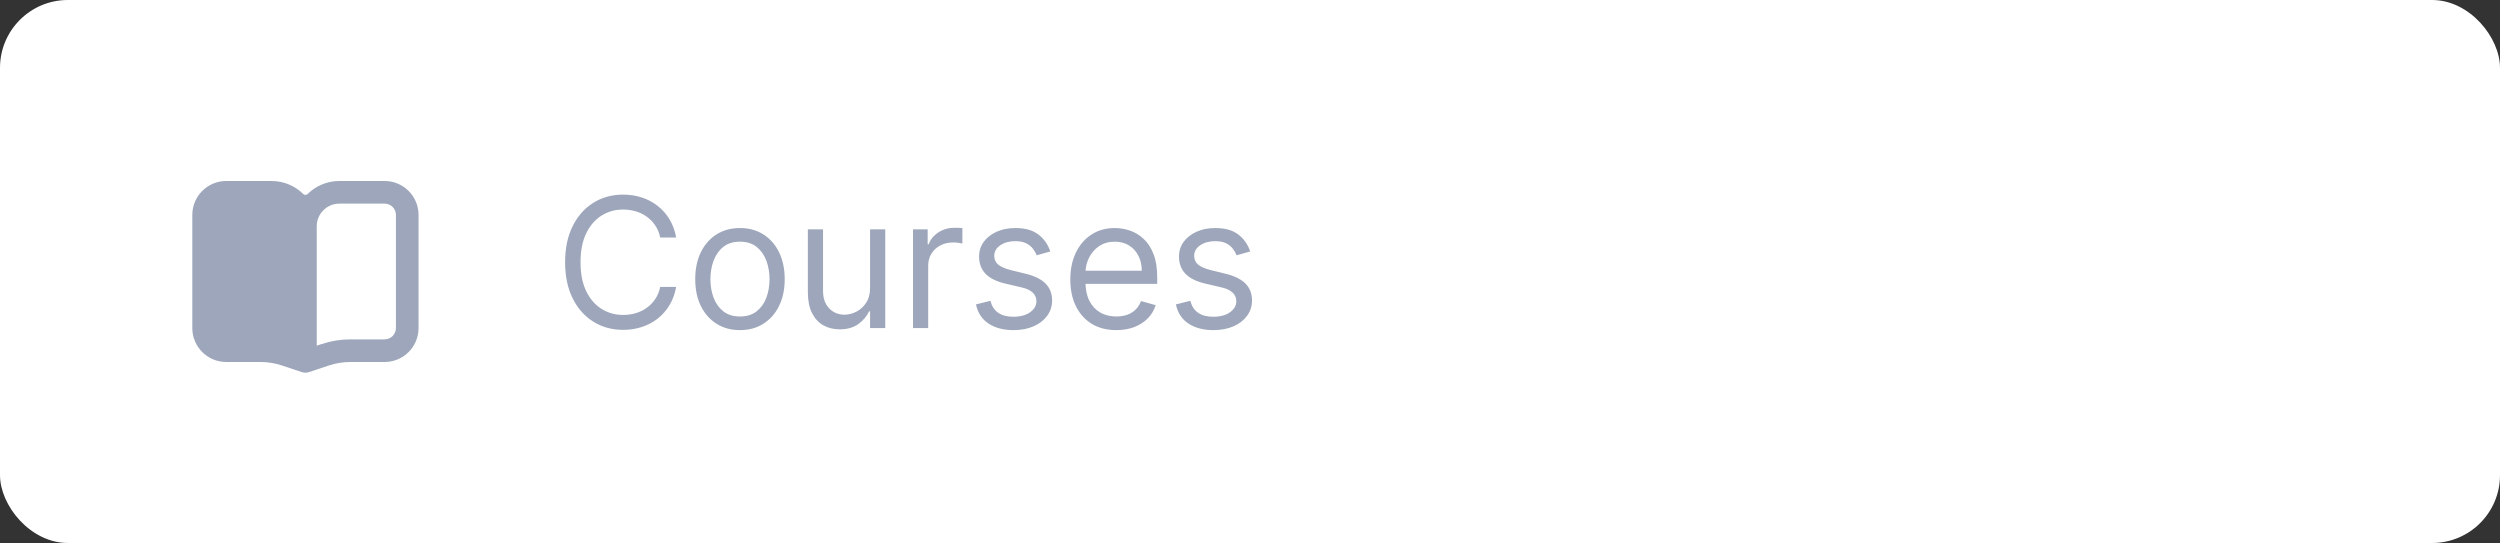 <svg width="221" height="48" viewBox="0 0 221 48" fill="none" xmlns="http://www.w3.org/2000/svg">
<rect x="0" y="0" width="221" height="48" fill="#333333" stroke="none"/>
<rect width="221" height="48" rx="6" fill="white"/>
<path d="M59.773 21H58.364C58.28 20.595 58.135 20.239 57.926 19.932C57.722 19.625 57.472 19.367 57.176 19.159C56.885 18.947 56.561 18.788 56.205 18.682C55.849 18.576 55.477 18.523 55.091 18.523C54.386 18.523 53.748 18.701 53.176 19.057C52.608 19.413 52.155 19.938 51.818 20.631C51.485 21.324 51.318 22.174 51.318 23.182C51.318 24.189 51.485 25.04 51.818 25.733C52.155 26.426 52.608 26.951 53.176 27.307C53.748 27.663 54.386 27.841 55.091 27.841C55.477 27.841 55.849 27.788 56.205 27.682C56.561 27.576 56.885 27.419 57.176 27.21C57.472 26.998 57.722 26.739 57.926 26.432C58.135 26.121 58.28 25.765 58.364 25.364H59.773C59.667 25.958 59.474 26.491 59.193 26.96C58.913 27.43 58.564 27.829 58.148 28.159C57.731 28.485 57.263 28.733 56.744 28.903C56.229 29.074 55.678 29.159 55.091 29.159C54.099 29.159 53.216 28.917 52.443 28.432C51.67 27.947 51.062 27.258 50.619 26.364C50.176 25.47 49.955 24.409 49.955 23.182C49.955 21.954 50.176 20.894 50.619 20C51.062 19.106 51.67 18.417 52.443 17.932C53.216 17.447 54.099 17.204 55.091 17.204C55.678 17.204 56.229 17.29 56.744 17.46C57.263 17.631 57.731 17.881 58.148 18.21C58.564 18.536 58.913 18.934 59.193 19.403C59.474 19.869 59.667 20.401 59.773 21ZM65.413 29.182C64.626 29.182 63.934 28.994 63.34 28.619C62.749 28.244 62.286 27.72 61.953 27.046C61.624 26.371 61.459 25.583 61.459 24.682C61.459 23.773 61.624 22.979 61.953 22.301C62.286 21.623 62.749 21.097 63.34 20.722C63.934 20.347 64.626 20.159 65.413 20.159C66.201 20.159 66.891 20.347 67.481 20.722C68.076 21.097 68.538 21.623 68.868 22.301C69.201 22.979 69.368 23.773 69.368 24.682C69.368 25.583 69.201 26.371 68.868 27.046C68.538 27.72 68.076 28.244 67.481 28.619C66.891 28.994 66.201 29.182 65.413 29.182ZM65.413 27.977C66.012 27.977 66.504 27.824 66.891 27.517C67.277 27.21 67.563 26.807 67.749 26.307C67.934 25.807 68.027 25.265 68.027 24.682C68.027 24.099 67.934 23.555 67.749 23.051C67.563 22.547 67.277 22.14 66.891 21.829C66.504 21.519 66.012 21.364 65.413 21.364C64.815 21.364 64.322 21.519 63.936 21.829C63.55 22.14 63.264 22.547 63.078 23.051C62.892 23.555 62.8 24.099 62.8 24.682C62.8 25.265 62.892 25.807 63.078 26.307C63.264 26.807 63.55 27.21 63.936 27.517C64.322 27.824 64.815 27.977 65.413 27.977ZM76.915 25.432V20.273H78.256V29H76.915V27.523H76.824C76.619 27.966 76.301 28.343 75.869 28.653C75.438 28.96 74.892 29.114 74.233 29.114C73.688 29.114 73.203 28.994 72.778 28.756C72.354 28.513 72.021 28.15 71.778 27.665C71.536 27.176 71.415 26.561 71.415 25.818V20.273H72.756V25.727C72.756 26.364 72.934 26.871 73.29 27.25C73.65 27.629 74.108 27.818 74.665 27.818C74.998 27.818 75.337 27.733 75.682 27.562C76.03 27.392 76.322 27.131 76.557 26.778C76.796 26.426 76.915 25.977 76.915 25.432ZM80.712 29V20.273H82.007V21.591H82.098C82.257 21.159 82.545 20.809 82.962 20.54C83.378 20.271 83.848 20.136 84.371 20.136C84.469 20.136 84.592 20.138 84.74 20.142C84.888 20.146 84.999 20.151 85.075 20.159V21.523C85.03 21.511 84.926 21.494 84.763 21.472C84.604 21.445 84.435 21.432 84.257 21.432C83.833 21.432 83.454 21.521 83.121 21.699C82.791 21.873 82.53 22.116 82.337 22.426C82.147 22.733 82.053 23.083 82.053 23.477V29H80.712ZM92.847 22.227L91.642 22.568C91.566 22.367 91.454 22.172 91.307 21.983C91.163 21.79 90.966 21.631 90.716 21.506C90.466 21.381 90.146 21.318 89.756 21.318C89.222 21.318 88.776 21.441 88.421 21.688C88.068 21.93 87.892 22.239 87.892 22.614C87.892 22.947 88.013 23.21 88.256 23.403C88.498 23.597 88.877 23.758 89.392 23.886L90.688 24.204C91.468 24.394 92.049 24.684 92.432 25.074C92.814 25.46 93.006 25.958 93.006 26.568C93.006 27.068 92.862 27.515 92.574 27.909C92.29 28.303 91.892 28.614 91.381 28.841C90.869 29.068 90.275 29.182 89.597 29.182C88.706 29.182 87.97 28.989 87.386 28.602C86.803 28.216 86.434 27.651 86.278 26.909L87.551 26.591C87.672 27.061 87.901 27.413 88.239 27.648C88.579 27.883 89.025 28 89.574 28C90.199 28 90.695 27.867 91.062 27.602C91.434 27.333 91.619 27.011 91.619 26.636C91.619 26.333 91.513 26.079 91.301 25.875C91.089 25.667 90.763 25.511 90.324 25.409L88.869 25.068C88.07 24.879 87.483 24.585 87.108 24.188C86.737 23.786 86.551 23.284 86.551 22.682C86.551 22.189 86.689 21.754 86.966 21.375C87.246 20.996 87.627 20.699 88.108 20.483C88.593 20.267 89.142 20.159 89.756 20.159C90.619 20.159 91.297 20.349 91.79 20.727C92.286 21.106 92.638 21.606 92.847 22.227ZM98.683 29.182C97.842 29.182 97.117 28.996 96.507 28.625C95.901 28.25 95.433 27.727 95.104 27.057C94.778 26.383 94.615 25.599 94.615 24.704C94.615 23.811 94.778 23.023 95.104 22.341C95.433 21.655 95.892 21.121 96.479 20.739C97.07 20.352 97.759 20.159 98.547 20.159C99.001 20.159 99.45 20.235 99.894 20.386C100.337 20.538 100.74 20.784 101.104 21.125C101.467 21.462 101.757 21.909 101.973 22.466C102.189 23.023 102.297 23.708 102.297 24.523V25.091H95.57V23.932H100.933C100.933 23.439 100.835 23 100.638 22.614C100.445 22.227 100.168 21.922 99.808 21.699C99.452 21.475 99.032 21.364 98.547 21.364C98.013 21.364 97.551 21.496 97.16 21.761C96.774 22.023 96.477 22.364 96.269 22.784C96.06 23.204 95.956 23.655 95.956 24.136V24.909C95.956 25.568 96.07 26.127 96.297 26.585C96.528 27.04 96.848 27.386 97.257 27.625C97.666 27.86 98.142 27.977 98.683 27.977C99.035 27.977 99.354 27.928 99.638 27.829C99.926 27.727 100.174 27.576 100.382 27.375C100.59 27.171 100.751 26.917 100.865 26.614L102.161 26.977C102.024 27.417 101.795 27.803 101.473 28.136C101.151 28.466 100.753 28.724 100.28 28.909C99.806 29.091 99.274 29.182 98.683 29.182ZM110.518 22.227L109.314 22.568C109.238 22.367 109.126 22.172 108.979 21.983C108.835 21.79 108.638 21.631 108.388 21.506C108.138 21.381 107.818 21.318 107.428 21.318C106.893 21.318 106.448 21.441 106.092 21.688C105.74 21.93 105.564 22.239 105.564 22.614C105.564 22.947 105.685 23.21 105.928 23.403C106.17 23.597 106.549 23.758 107.064 23.886L108.359 24.204C109.14 24.394 109.721 24.684 110.104 25.074C110.486 25.46 110.678 25.958 110.678 26.568C110.678 27.068 110.534 27.515 110.246 27.909C109.962 28.303 109.564 28.614 109.053 28.841C108.541 29.068 107.946 29.182 107.268 29.182C106.378 29.182 105.642 28.989 105.058 28.602C104.475 28.216 104.106 27.651 103.95 26.909L105.223 26.591C105.344 27.061 105.573 27.413 105.911 27.648C106.251 27.883 106.696 28 107.246 28C107.871 28 108.367 27.867 108.734 27.602C109.106 27.333 109.291 27.011 109.291 26.636C109.291 26.333 109.185 26.079 108.973 25.875C108.761 25.667 108.435 25.511 107.996 25.409L106.541 25.068C105.742 24.879 105.155 24.585 104.78 24.188C104.409 23.786 104.223 23.284 104.223 22.682C104.223 22.189 104.361 21.754 104.638 21.375C104.918 20.996 105.299 20.699 105.78 20.483C106.265 20.267 106.814 20.159 107.428 20.159C108.291 20.159 108.969 20.349 109.462 20.727C109.958 21.106 110.31 21.606 110.518 22.227Z" fill="#9DA6BA"/>
<path fill-rule="evenodd" clip-rule="evenodd" d="M20 16C18.343 16 17 17.343 17 19V29C17 30.657 18.343 32 20 32H23.026C23.671 32 24.312 32.104 24.924 32.308L26.684 32.895C26.889 32.963 27.111 32.963 27.316 32.895L29.076 32.308C29.688 32.104 30.329 32 30.974 32H34C35.657 32 37 30.657 37 29V19C37 17.343 35.657 16 34 16H30C28.907 16 27.917 16.438 27.195 17.149C27.088 17.254 26.912 17.254 26.805 17.149C26.083 16.438 25.093 16 24 16H20ZM28 30.558L28.444 30.41C29.26 30.139 30.114 30 30.974 30H34C34.552 30 35 29.552 35 29V19C35 18.448 34.552 18 34 18H30C28.895 18 28 18.895 28 20V30.558Z" fill="#9DA6BA"/>
</svg>
